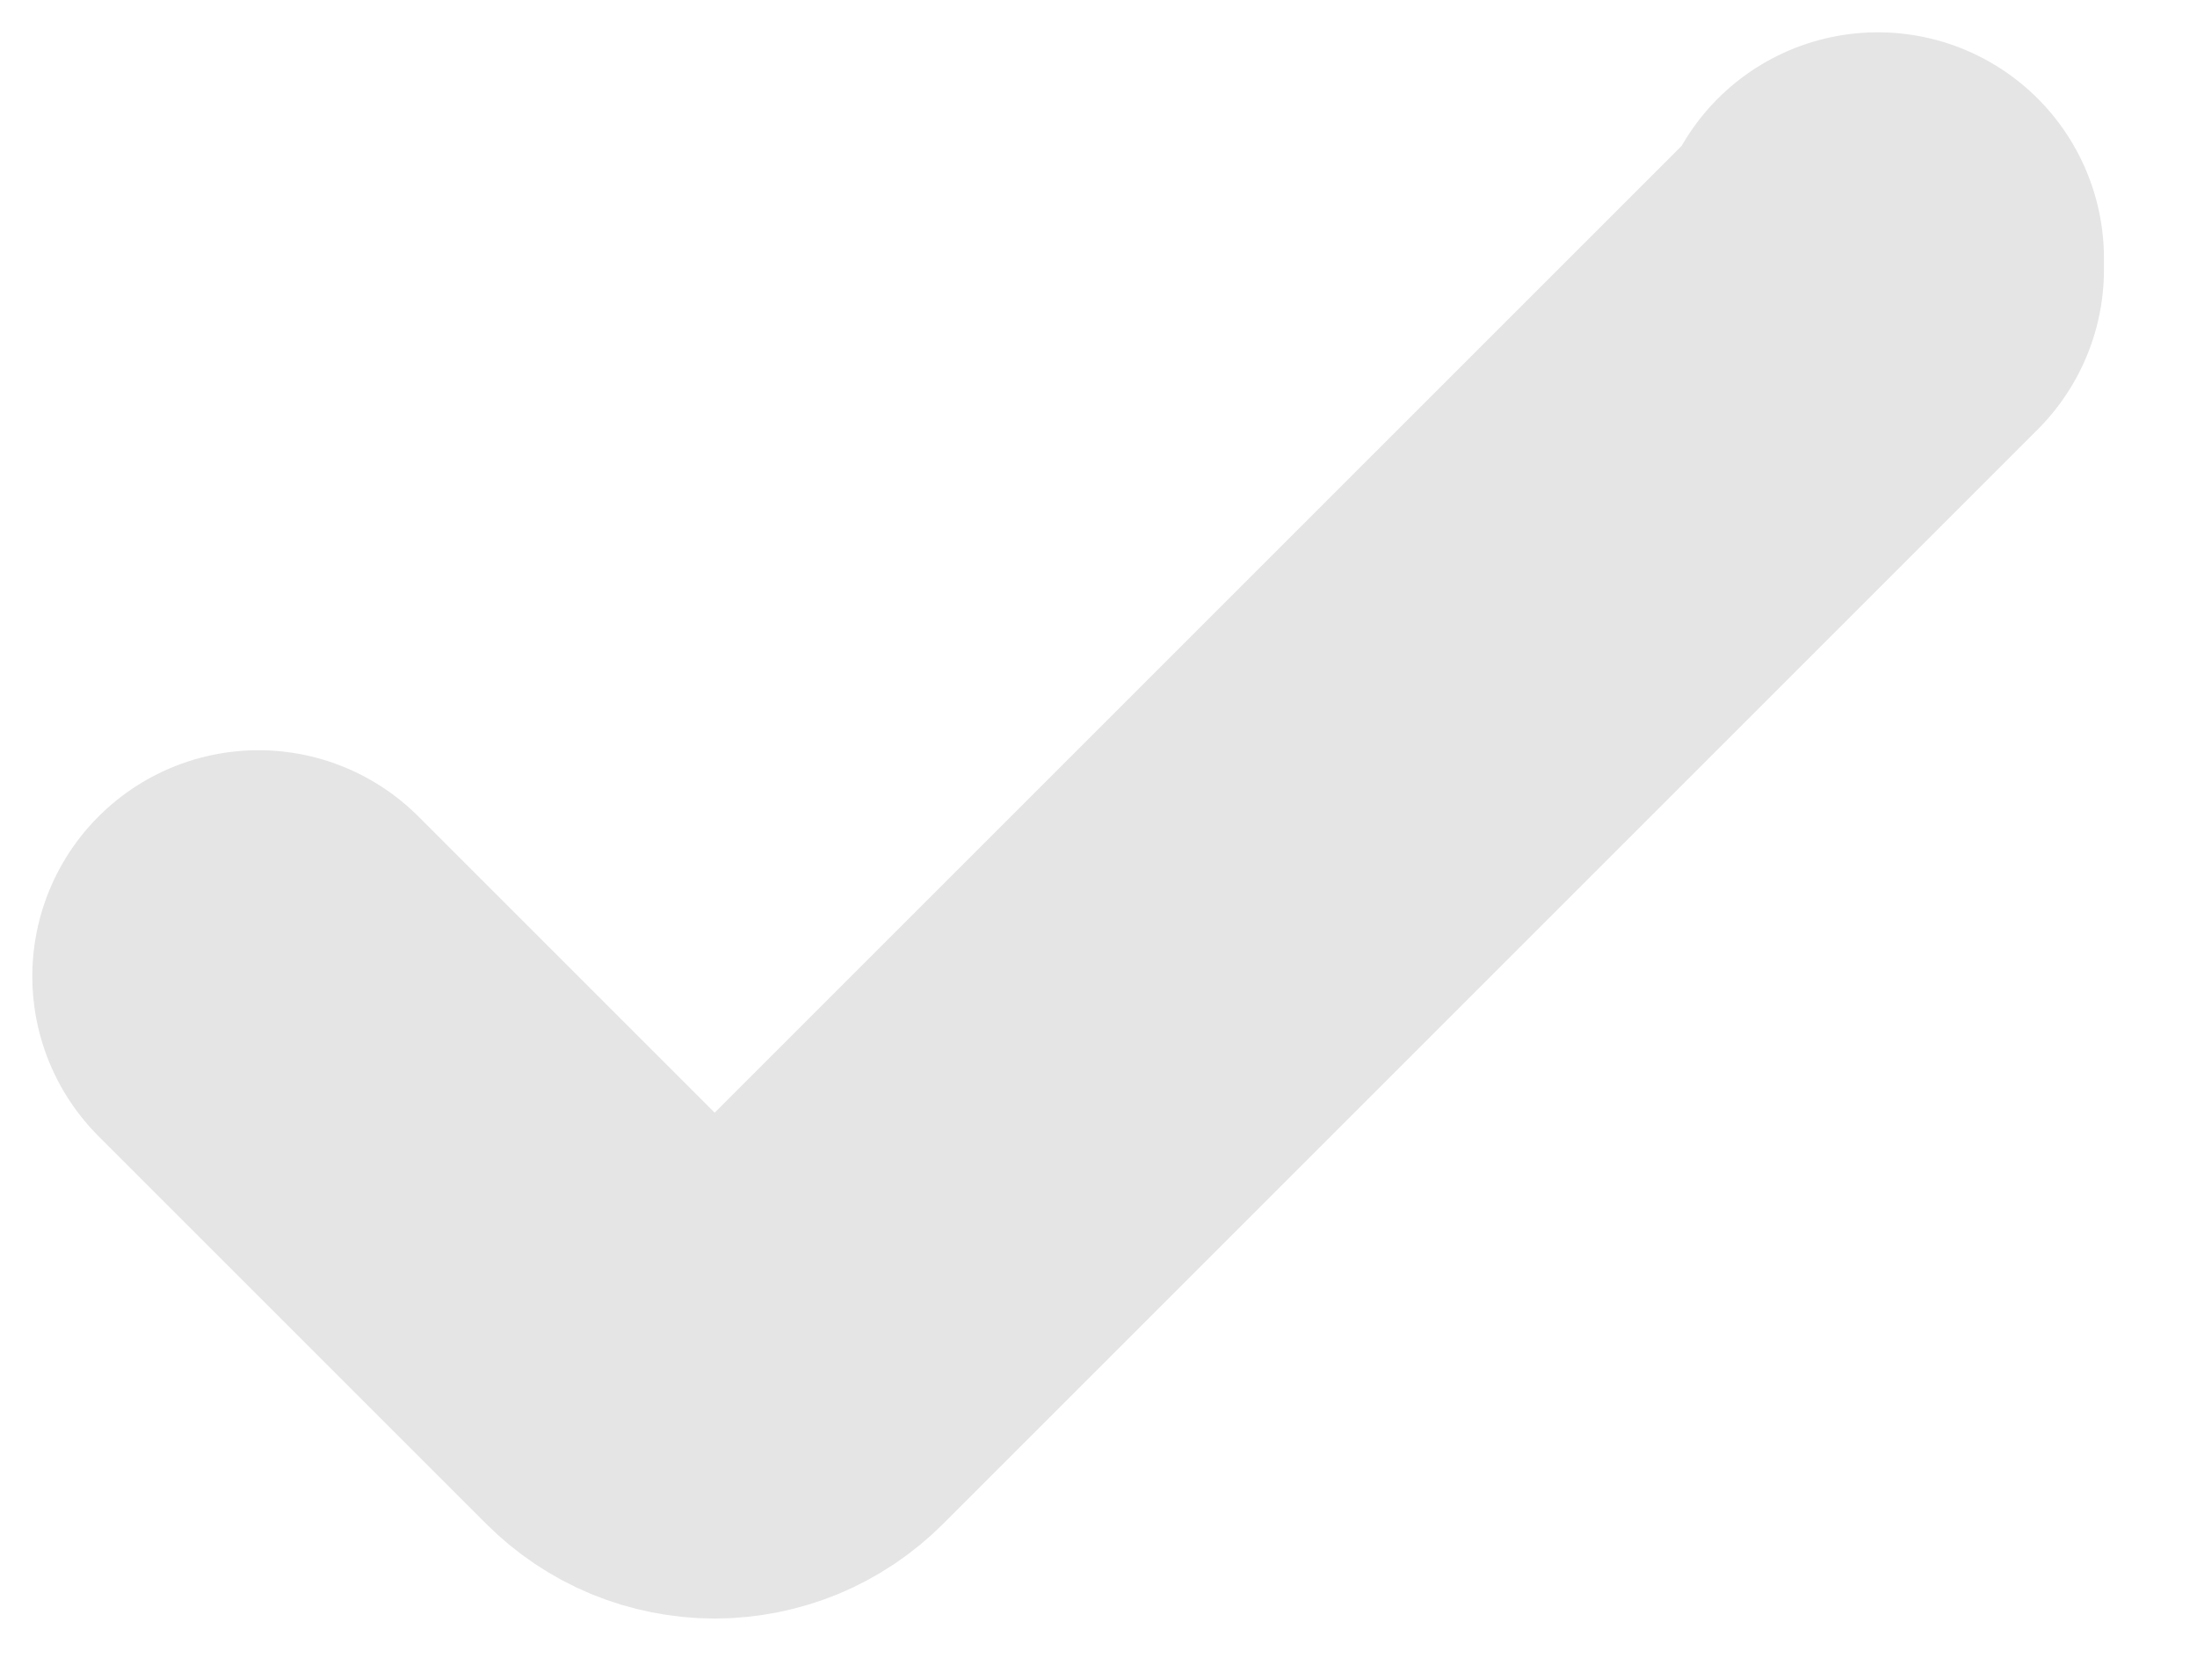 <svg width="17" height="13" viewBox="0 0 17 13" fill="none" xmlns="http://www.w3.org/2000/svg">
<path d="M2 7.556L5 10.556C5.07 10.626 5.152 10.681 5.243 10.719C5.334 10.756 5.432 10.776 5.53 10.776C5.628 10.776 5.726 10.756 5.817 10.719C5.908 10.681 5.99 10.626 6.06 10.556L14.53 2.086V2" stroke="#E5E5E5" stroke-width="3.5" stroke-linecap="round" stroke-linejoin="round"/>
</svg>
